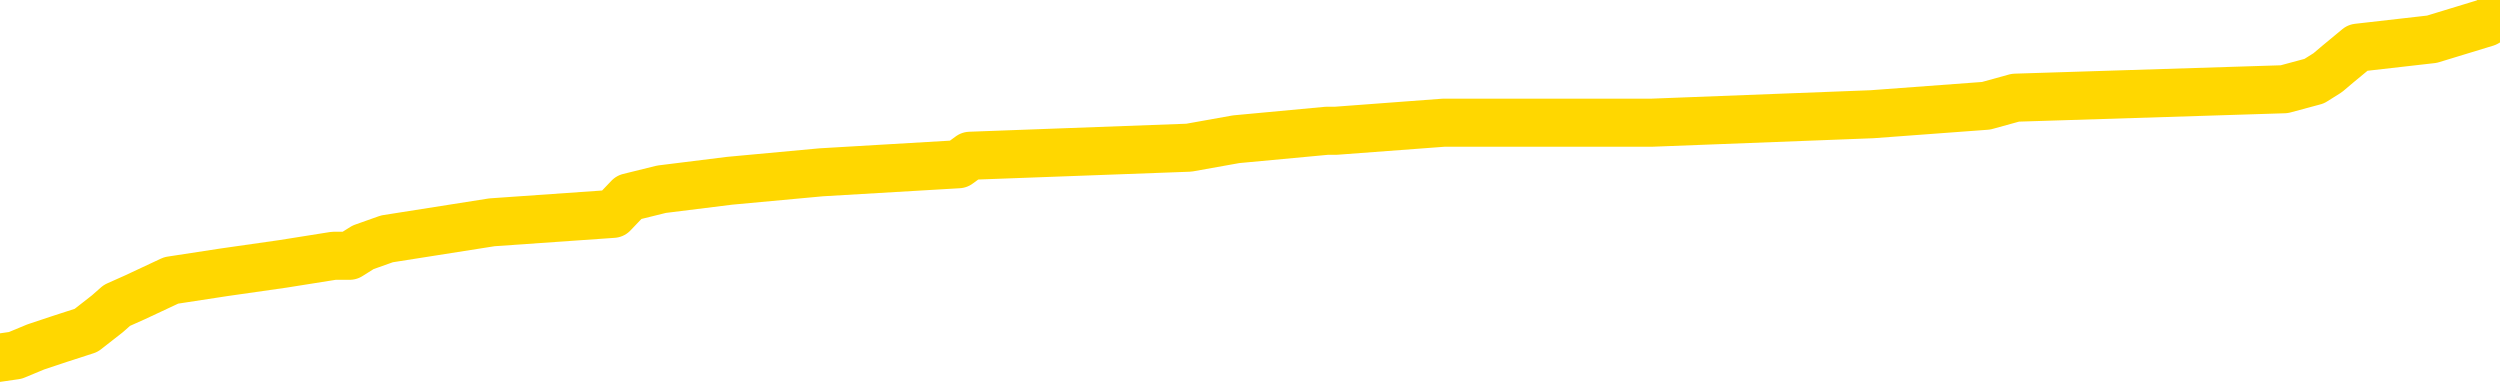 <svg xmlns="http://www.w3.org/2000/svg" version="1.1" viewBox="0 0 6500 1000">
	<path fill="none" stroke="gold" stroke-width="125" stroke-linecap="round" stroke-linejoin="round" d="M0 34092  L-424279 34092 L-424095 34070 L-423605 34027 L-423311 34005 L-423000 33962 L-422765 33940 L-422712 33897 L-422653 33854 L-422499 33832 L-422459 33789 L-422326 33767 L-422034 33746 L-421493 33746 L-420883 33724 L-420835 33724 L-420195 33702 L-420162 33702 L-419636 33702 L-419503 33681 L-419113 33638 L-418785 33594 L-418668 33551 L-418457 33508 L-417740 33508 L-417170 33486 L-417063 33486 L-416888 33465 L-416667 33421 L-416265 33400 L-416239 33356 L-415312 33313 L-415224 33270 L-415142 33227 L-415072 33184 L-414774 33162 L-414622 33119 L-412732 33140 L-412631 33140 L-412369 33140 L-412075 33162 L-411934 33119 L-411685 33119 L-411650 33097 L-411491 33075 L-411028 33032 L-410775 33011 L-410562 32967 L-410311 32946 L-409962 32924 L-409035 32881 L-408941 32838 L-408530 32816 L-407360 32773 L-406171 32751 L-406078 32708 L-406051 32665 L-405785 32621 L-405486 32578 L-405357 32535 L-405320 32492 L-404505 32492 L-404121 32513 L-403061 32535 L-402999 32535 L-402734 32967 L-402263 33378 L-402071 33789 L-401807 34200 L-401470 34178 L-401334 34156 L-400879 34135 L-400136 34113 L-400118 34092 L-399953 34048 L-399885 34048 L-399369 34027 L-398340 34027 L-398144 34005 L-397655 33984 L-397293 33962 L-396885 33962 L-396499 33984 L-394795 33984 L-394697 33984 L-394626 33984 L-394564 33984 L-394380 33962 L-394043 33962 L-393403 33940 L-393326 33919 L-393265 33919 L-393078 33897 L-392999 33897 L-392821 33875 L-392802 33854 L-392572 33854 L-392184 33832 L-391296 33832 L-391256 33811 L-391168 33789 L-391141 33746 L-390133 33724 L-389983 33681 L-389959 33659 L-389826 33638 L-389786 33616 L-388528 33594 L-388470 33594 L-387930 33573 L-387878 33573 L-387831 33573 L-387436 33551 L-387296 33529 L-387096 33508 L-386950 33508 L-386785 33508 L-386509 33529 L-386150 33529 L-385597 33508 L-384952 33486 L-384694 33443 L-384540 33421 L-384139 33400 L-384099 33378 L-383978 33356 L-383916 33378 L-383902 33378 L-383809 33378 L-383516 33356 L-383364 33270 L-383034 33227 L-382956 33184 L-382880 33162 L-382653 33097 L-382587 33054 L-382359 33011 L-382307 32967 L-382142 32946 L-381136 32924 L-380953 32902 L-380402 32881 L-380009 32838 L-379612 32816 L-378761 32773 L-378683 32751 L-378104 32729 L-377663 32729 L-377422 32708 L-377264 32708 L-376864 32665 L-376843 32665 L-376398 32643 L-375993 32621 L-375857 32578 L-375682 32535 L-375545 32492 L-375295 32448 L-374295 32427 L-374213 32405 L-374078 32384 L-374039 32362 L-373149 32340 L-372934 32319 L-372490 32297 L-372373 32275 L-372316 32254 L-371640 32254 L-371539 32232 L-371511 32232 L-370169 32211 L-369763 32189 L-369724 32167 L-368795 32146 L-368697 32124 L-368564 32102 L-368160 32081 L-368134 32059 L-368041 32038 L-367825 32016 L-367413 31973 L-366260 31929 L-365968 31886 L-365940 31843 L-365331 31821 L-365081 31778 L-365062 31756 L-364132 31735 L-364081 31692 L-363958 31670 L-363941 31627 L-363785 31605 L-363610 31562 L-363473 31540 L-363417 31519 L-363309 31497 L-363224 31475 L-362990 31454 L-362915 31432 L-362607 31411 L-362489 31389 L-362319 31367 L-362228 31346 L-362126 31346 L-362102 31324 L-362025 31324 L-361927 31281 L-361560 31259 L-361456 31238 L-360952 31216 L-360500 31194 L-360462 31173 L-360438 31151 L-360397 31129 L-360269 31108 L-360168 31086 L-359726 31065 L-359444 31043 L-358852 31021 L-358721 31000 L-358447 30956 L-358294 30935 L-358141 30913 L-358056 30870 L-357978 30848 L-357792 30827 L-357742 30827 L-357714 30805 L-357635 30784 L-357611 30762 L-357328 30719 L-356724 30675 L-355729 30654 L-355431 30632 L-354697 30611 L-354452 30589 L-354363 30567 L-353785 30546 L-353087 30524 L-352335 30502 L-352016 30481 L-351633 30438 L-351556 30416 L-350922 30394 L-350736 30373 L-350648 30373 L-350519 30373 L-350206 30351 L-350157 30329 L-350015 30308 L-349993 30286 L-349025 30265 L-348480 30243 L-348002 30243 L-347941 30243 L-347617 30243 L-347596 30221 L-347533 30221 L-347323 30200 L-347246 30178 L-347192 30156 L-347169 30135 L-347130 30113 L-347114 30092 L-346357 30070 L-346340 30048 L-345541 30027 L-345388 30005 L-344483 29984 L-343977 29962 L-343748 29919 L-343706 29919 L-343591 29897 L-343415 29875 L-342660 29897 L-342525 29875 L-342361 29854 L-342043 29832 L-341867 29789 L-340845 29746 L-340822 29702 L-340571 29681 L-340358 29638 L-339724 29616 L-339486 29573 L-339453 29529 L-339275 29486 L-339195 29443 L-339105 29421 L-339041 29378 L-338600 29335 L-338577 29313 L-338036 29292 L-337780 29270 L-337285 29248 L-336408 29227 L-336371 29205 L-336319 29184 L-336278 29162 L-336160 29140 L-335884 29119 L-335677 29075 L-335480 29032 L-335457 28989 L-335406 28946 L-335367 28924 L-335289 28902 L-334692 28859 L-334631 28838 L-334528 28816 L-334374 28794 L-333742 28773 L-333061 28751 L-332758 28708 L-332412 28686 L-332214 28665 L-332166 28621 L-331845 28600 L-331218 28578 L-331071 28556 L-331035 28535 L-330977 28513 L-330900 28470 L-330659 28470 L-330571 28448 L-330477 28427 L-330183 28405 L-330049 28384 L-329988 28362 L-329952 28319 L-329679 28319 L-328673 28297 L-328498 28275 L-328447 28275 L-328154 28254 L-327962 28211 L-327629 28189 L-327122 28167 L-326560 28124 L-326545 28081 L-326529 28059 L-326428 28016 L-326314 27973 L-326274 27929 L-326237 27908 L-326171 27908 L-326143 27886 L-326004 27908 L-325711 27908 L-325661 27908 L-325556 27908 L-325292 27886 L-324827 27865 L-324682 27865 L-324628 27821 L-324571 27800 L-324380 27778 L-324014 27756 L-323800 27756 L-323605 27756 L-323547 27756 L-323488 27713 L-323334 27692 L-323065 27670 L-322635 27778 L-322619 27778 L-322542 27756 L-322478 27735 L-322349 27584 L-322325 27562 L-322041 27540 L-321993 27519 L-321939 27497 L-321476 27475 L-321438 27475 L-321397 27454 L-321207 27432 L-320726 27411 L-320239 27389 L-320223 27367 L-320185 27346 L-319928 27324 L-319851 27281 L-319621 27259 L-319605 27216 L-319311 27173 L-318868 27151 L-318421 27129 L-317917 27108 L-317763 27086 L-317476 27065 L-317436 27021 L-317105 27000 L-316883 26978 L-316366 26935 L-316290 26913 L-316043 26870 L-315848 26827 L-315788 26805 L-315012 26784 L-314938 26784 L-314707 26762 L-314691 26762 L-314629 26740 L-314433 26719 L-313969 26719 L-313946 26697 L-313816 26697 L-312515 26697 L-312499 26697 L-312421 26675 L-312328 26675 L-312111 26675 L-311958 26654 L-311780 26675 L-311726 26697 L-311439 26719 L-311399 26719 L-311030 26719 L-310590 26719 L-310407 26719 L-310085 26697 L-309790 26697 L-309344 26654 L-309273 26632 L-308810 26589 L-308372 26567 L-308190 26546 L-306736 26502 L-306604 26481 L-306147 26438 L-305921 26416 L-305535 26373 L-305018 26329 L-304064 26286 L-303270 26243 L-302595 26221 L-302170 26178 L-301859 26156 L-301629 26092 L-300945 26027 L-300932 25962 L-300722 25875 L-300700 25854 L-300526 25811 L-299576 25789 L-299308 25746 L-298493 25724 L-298182 25681 L-298145 25659 L-298087 25616 L-297471 25594 L-296833 25551 L-295207 25529 L-294533 25508 L-293891 25508 L-293813 25508 L-293757 25508 L-293721 25508 L-293693 25486 L-293581 25443 L-293563 25421 L-293540 25400 L-293387 25378 L-293333 25335 L-293255 25313 L-293136 25292 L-293038 25270 L-292921 25248 L-292651 25205 L-292382 25184 L-292364 25140 L-292164 25119 L-292018 25075 L-291791 25054 L-291657 25032 L-291348 25011 L-291288 24989 L-290935 24946 L-290586 24924 L-290485 24902 L-290421 24859 L-290361 24838 L-289977 24794 L-289596 24773 L-289492 24751 L-289231 24729 L-288960 24686 L-288801 24665 L-288768 24643 L-288707 24621 L-288565 24600 L-288381 24578 L-288337 24556 L-288049 24556 L-288033 24535 L-287799 24535 L-287739 24513 L-287700 24513 L-287120 24492 L-286987 24470 L-286963 24384 L-286945 24232 L-286928 24059 L-286911 23886 L-286887 23713 L-286871 23584 L-286850 23432 L-286833 23281 L-286810 23194 L-286793 23108 L-286772 23043 L-286755 23000 L-286706 22935 L-286634 22870 L-286599 22762 L-286575 22675 L-286539 22589 L-286498 22502 L-286461 22459 L-286445 22373 L-286421 22308 L-286384 22265 L-286367 22200 L-286344 22156 L-286326 22113 L-286308 22070 L-286292 22027 L-286263 21962 L-286237 21897 L-286191 21875 L-286175 21832 L-286133 21811 L-286085 21767 L-286014 21724 L-285999 21681 L-285983 21638 L-285921 21616 L-285881 21594 L-285842 21573 L-285676 21551 L-285611 21529 L-285595 21508 L-285551 21465 L-285492 21443 L-285280 21421 L-285246 21400 L-285204 21378 L-285126 21356 L-284589 21335 L-284510 21313 L-284406 21270 L-284318 21248 L-284141 21227 L-283791 21205 L-283635 21184 L-283197 21162 L-283040 21140 L-282910 21119 L-282207 21075 L-282005 21054 L-281045 21011 L-280562 20989 L-280463 20989 L-280371 20967 L-280126 20946 L-280053 20924 L-279610 20881 L-279514 20859 L-279499 20838 L-279483 20816 L-279458 20794 L-278992 20773 L-278775 20751 L-278636 20729 L-278342 20708 L-278253 20686 L-278212 20665 L-278182 20643 L-278010 20621 L-277951 20600 L-277874 20578 L-277794 20556 L-277724 20556 L-277415 20535 L-277330 20513 L-277116 20492 L-277081 20470 L-276397 20448 L-276299 20427 L-276093 20405 L-276047 20384 L-275769 20362 L-275706 20340 L-275689 20297 L-275611 20275 L-275303 20232 L-275279 20211 L-275225 20167 L-275202 20146 L-275080 20124 L-274944 20081 L-274700 20059 L-274574 20059 L-273927 20038 L-273911 20038 L-273887 20038 L-273706 19994 L-273630 19973 L-273538 19951 L-273111 19929 L-272695 19908 L-272302 19865 L-272223 19843 L-272204 19821 L-271841 19800 L-271604 19778 L-271376 19756 L-271063 19735 L-270985 19713 L-270904 19670 L-270726 19627 L-270711 19605 L-270445 19562 L-270365 19540 L-270135 19519 L-269909 19497 L-269593 19497 L-269418 19475 L-269057 19475 L-268665 19454 L-268596 19411 L-268532 19389 L-268392 19346 L-268340 19324 L-268238 19281 L-267737 19259 L-267539 19238 L-267293 19216 L-267107 19194 L-266808 19173 L-266731 19151 L-266565 19108 L-265681 19086 L-265652 19043 L-265529 19000 L-264951 18978 L-264873 18956 L-264159 18956 L-263847 18956 L-263634 18956 L-263618 18956 L-263231 18956 L-262706 18913 L-262260 18892 L-261930 18870 L-261778 18848 L-261452 18848 L-261273 18827 L-261192 18827 L-260985 18784 L-260810 18762 L-259881 18740 L-258992 18719 L-258953 18697 L-258725 18697 L-258346 18675 L-257558 18654 L-257324 18632 L-257248 18611 L-256890 18589 L-256319 18546 L-256052 18524 L-255665 18502 L-255561 18502 L-255391 18502 L-254773 18502 L-254562 18502 L-254254 18502 L-254201 18481 L-254073 18459 L-254020 18438 L-253901 18416 L-253565 18373 L-252605 18351 L-252474 18308 L-252272 18286 L-251641 18265 L-251330 18243 L-250916 18221 L-250888 18200 L-250743 18178 L-250323 18156 L-248990 18156 L-248943 18135 L-248815 18092 L-248798 18070 L-248220 18027 L-248015 18005 L-247985 17984 L-247944 17962 L-247887 17940 L-247849 17919 L-247771 17897 L-247628 17875 L-247174 17854 L-247055 17832 L-246770 17811 L-246397 17789 L-246301 17767 L-245974 17746 L-245620 17724 L-245450 17702 L-245403 17681 L-245294 17659 L-245205 17638 L-245177 17616 L-245100 17573 L-244797 17551 L-244763 17508 L-244692 17486 L-244324 17465 L-243988 17443 L-243907 17443 L-243688 17421 L-243516 17400 L-243488 17378 L-242991 17356 L-242442 17313 L-241561 17292 L-241463 17248 L-241386 17227 L-241112 17205 L-240864 17162 L-240790 17140 L-240729 17097 L-240610 17075 L-240568 17054 L-240458 17032 L-240381 16989 L-239680 16967 L-239435 16946 L-239395 16924 L-239239 16902 L-238639 16902 L-238412 16902 L-238320 16902 L-237845 16902 L-237248 16859 L-236728 16838 L-236707 16816 L-236562 16794 L-236242 16794 L-235700 16794 L-235468 16794 L-235297 16794 L-234811 16773 L-234583 16751 L-234498 16729 L-234152 16708 L-233826 16708 L-233303 16686 L-232976 16665 L-232375 16643 L-232178 16600 L-232126 16578 L-232085 16556 L-231804 16535 L-231119 16492 L-230809 16470 L-230784 16427 L-230593 16405 L-230370 16384 L-230284 16362 L-229621 16319 L-229596 16297 L-229375 16254 L-229045 16232 L-228693 16189 L-228488 16167 L-228255 16124 L-227997 16102 L-227808 16059 L-227761 16038 L-227534 16016 L-227499 15994 L-227343 15973 L-227128 15951 L-226955 15929 L-226864 15908 L-226586 15886 L-226343 15865 L-226027 15843 L-225601 15843 L-225564 15843 L-225080 15843 L-224847 15843 L-224635 15821 L-224409 15800 L-223859 15800 L-223612 15778 L-222778 15778 L-222722 15756 L-222701 15735 L-222543 15713 L-222081 15692 L-222040 15670 L-221700 15627 L-221567 15605 L-221344 15584 L-220772 15562 L-220300 15540 L-220106 15519 L-219913 15497 L-219723 15475 L-219622 15454 L-219253 15432 L-219207 15411 L-219126 15389 L-217832 15367 L-217784 15346 L-217516 15346 L-217370 15346 L-216819 15346 L-216703 15324 L-216621 15302 L-216262 15281 L-216038 15259 L-215757 15238 L-215428 15194 L-214920 15173 L-214807 15151 L-214728 15129 L-214564 15108 L-214270 15108 L-213801 15108 L-213604 15129 L-213554 15129 L-212904 15108 L-212782 15086 L-212328 15086 L-212292 15065 L-211824 15043 L-211713 15021 L-211697 15000 L-211481 15000 L-211300 14978 L-210769 14978 L-209739 14978 L-209539 14956 L-209081 14935 L-208133 14892 L-208034 14870 L-207680 14827 L-207620 14805 L-207605 14784 L-207570 14762 L-207200 14740 L-207080 14719 L-206838 14697 L-206675 14675 L-206487 14654 L-206366 14632 L-205296 14589 L-204438 14567 L-204225 14524 L-204128 14502 L-203954 14459 L-203621 14438 L-203549 14416 L-203491 14394 L-203316 14394 L-202927 14373 L-202692 14351 L-202581 14329 L-202464 14308 L-201483 14286 L-201457 14265 L-200863 14221 L-200830 14221 L-200682 14200 L-200397 14178 L-199486 14178 L-198539 14178 L-198386 14156 L-198284 14156 L-198152 14135 L-198009 14113 L-197983 14092 L-197869 14070 L-197650 14048 L-196969 14027 L-196840 14005 L-196536 13984 L-196296 13940 L-195964 13919 L-195325 13897 L-194983 13854 L-194921 13832 L-194765 13832 L-193844 13832 L-193373 13832 L-193330 13832 L-193317 13811 L-193275 13789 L-193253 13767 L-193226 13746 L-193083 13724 L-192660 13702 L-192325 13702 L-192134 13681 L-191705 13681 L-191517 13659 L-191128 13616 L-190594 13594 L-190221 13573 L-190200 13573 L-189950 13551 L-189832 13529 L-189756 13508 L-189620 13486 L-189580 13465 L-189501 13443 L-189106 13421 L-188610 13400 L-188498 13356 L-188325 13335 L-188017 13313 L-187570 13292 L-187247 13270 L-187104 13227 L-186677 13184 L-186524 13140 L-186469 13097 L-185655 13075 L-185635 13054 L-185263 13032 L-185206 13032 L-184077 13011 L-184010 13011 L-183451 12989 L-183257 12967 L-183120 12946 L-182887 12924 L-182540 12902 L-182505 12859 L-182470 12838 L-182402 12794 L-182053 12773 L-181881 12751 L-181396 12729 L-181379 12708 L-181054 12686 L-180897 12665 L-179756 12621 L-179731 12600 L-179539 12556 L-179346 12535 L-179096 12513 L-179078 12492 L-178058 12470 L-177761 12448 L-177685 12427 L-177549 12384 L-177373 12362 L-176796 12319 L-176581 12297 L-176517 12275 L-176386 12254 L-176350 12211 L-175826 12189 L-175688 20708 L-175674 20708 L-175651 20708 L-175631 20708 L-175404 12167 L-174628 12167 L-174586 12167 L-174219 12167 L-174140 12146 L-174088 12124 L-173415 12102 L-172673 12081 L-172248 12081 L-171800 12059 L-170739 12038 L-170427 11994 L-170017 11994 L-169945 11973 L-169420 11973 L-169326 11973 L-169308 11973 L-168863 11951 L-168678 11908 L-167898 11865 L-167225 11843 L-166813 11778 L-166581 11735 L-166441 11713 L-166359 11670 L-166339 11648 L-166263 11648 L-166134 11627 L-165818 11648 L-165593 11648 L-165268 11627 L-165206 11627 L-164836 11627 L-164803 11627 L-164594 11627 L-163927 11627 L-163849 11627 L-163692 11584 L-163581 11584 L-163254 11562 L-163100 11540 L-162759 11540 L-162702 11497 L-162363 11454 L-162160 11432 L-162107 11389 L-160730 11367 L-160601 11346 L-160167 11324 L-159847 11302 L-159019 11259 L-158896 11238 L-158165 11194 L-158009 11151 L-157968 11129 L-157915 11108 L-157891 11086 L-157777 11065 L-157481 11043 L-157191 11021 L-157137 11000 L-157016 10978 L-156986 10956 L-156886 10935 L-156442 10935 L-156291 10913 L-155455 10913 L-154913 10892 L-154579 10892 L-154563 10870 L-154487 10848 L-154371 10827 L-154177 10805 L-153912 10784 L-153078 10762 L-152981 10740 L-152460 10719 L-152418 10697 L-152319 10675 L-151491 10675 L-151356 10654 L-151017 10654 L-150463 10632 L-150083 10611 L-149920 10589 L-149610 10567 L-148798 10546 L-148492 10524 L-148223 10524 L-147901 10524 L-147581 10546 L-147305 10546 L-146477 10502 L-146381 10481 L-146289 10416 L-146184 10351 L-145798 10286 L-145318 10243 L-145301 10221 L-145183 10200 L-144815 10156 L-144720 10135 L-143886 10092 L-143809 10070 L-143509 10048 L-143419 10027 L-143011 9984 L-142901 9940 L-142202 9919 L-141729 9897 L-141669 9875 L-141450 9832 L-141176 9811 L-141063 9789 L-140036 9767 L-139649 9746 L-139629 9724 L-139296 9702 L-139052 9681 L-138618 9659 L-138508 9638 L-138391 9616 L-137939 9573 L-137349 9551 L-137012 9529 L-135119 9508 L-135005 9465 L-134794 9443 L-133475 9421 L-133369 4556 L-133303 -243 L-133267 -4675 L-133205 -4675 L-132705 146 L-132030 4902 L-132008 9292 L-131738 9248 L-130770 9248 L-130081 9227 L-129919 9205 L-129378 9184 L-129288 9162 L-128269 9140 L-127321 9097 L-126955 9119 L-126853 9140 L-126264 9140 L-126205 9140 L-126105 9119 L-125664 9075 L-125557 9054 L-125115 9032 L-124115 8967 L-123859 8902 L-123756 8838 L-123626 8794 L-123259 8751 L-122678 8708 L-122647 8686 L-122332 8665 L-120349 8643 L-120233 8621 L-120165 8621 L-119807 8600 L-118188 8578 L-118011 8578 L-117866 8578 L-117044 8600 L-116991 8621 L-116937 8621 L-116502 8621 L-115522 8643 L-115448 8643 L-114363 8621 L-114150 8621 L-113434 8578 L-113046 8556 L-112827 8513 L-112508 8470 L-112014 8427 L-111886 8405 L-111657 8362 L-111425 8319 L-111366 8297 L-111076 8275 L-110804 8232 L-109774 8211 L-108109 8189 L-107690 8167 L-107553 8146 L-107396 8146 L-107091 8124 L-106863 8081 L-106705 8059 L-106545 8016 L-106376 7973 L-106329 7951 L-106276 7929 L-106254 7929 L-105868 7908 L-105618 7908 L-105347 7908 L-105187 7908 L-105097 7908 L-103438 7908 L-103273 7929 L-102893 7908 L-102433 7908 L-101824 7865 L-100731 7843 L-100299 7821 L-100268 7800 L-100206 7778 L-100188 7756 L-98484 7735 L-98442 7713 L-97976 7692 L-97789 7670 L-97757 7627 L-97162 7605 L-97112 7584 L-96789 7562 L-96739 7540 L-96528 7519 L-96510 7497 L-96244 7454 L-96191 7432 L-95722 7411 L-95212 7367 L-95133 7367 L-94839 7346 L-94822 7324 L-94784 7302 L-94713 7281 L-94556 7259 L-93609 7259 L-93553 7259 L-93032 7259 L-92840 7238 L-92739 7238 L-92513 7216 L-92003 7216 L-91615 7800 L-91545 7800 L-91197 7778 L-90840 7756 L-89711 7129 L-89660 7086 L-89434 7065 L-89400 7043 L-89275 7000 L-89176 7000 L-88912 7000 L-88171 7021 L-87593 7021 L-87299 7021 L-86593 7021 L-86415 7000 L-86392 7000 L-85756 6978 L-85444 6956 L-85048 6956 L-85018 6935 L-84997 6913 L-84843 6892 L-84158 6892 L-84142 6892 L-83802 6892 L-83529 6870 L-83492 6848 L-83436 6805 L-83414 6784 L-83342 6762 L-83010 6740 L-82904 6719 L-82875 6675 L-82677 6654 L-82524 6632 L-81656 6611 L-81094 6567 L-81078 6567 L-80976 6546 L-80874 6567 L-80728 6567 L-80649 6567 L-80612 6546 L-80556 6524 L-80483 6502 L-80338 6481 L-79856 6481 L-79452 6459 L-78585 6481 L-78565 6481 L-78308 6481 L-78231 6481 L-78202 6459 L-78191 6416 L-78174 6394 L-77881 6373 L-77842 6351 L-77770 6329 L-77696 6308 L-77491 6286 L-77332 6221 L-77030 6156 L-76953 6070 L-76936 6005 L-76719 5962 L-76488 5962 L-76378 5984 L-76008 6005 L-75850 6005 L-75619 6005 L-75450 6005 L-75305 5984 L-75173 5962 L-73897 5919 L-73494 5875 L-73433 5854 L-73316 5811 L-72891 5789 L-72876 5746 L-72814 5724 L-72540 5681 L-72428 5659 L-72146 5616 L-71868 5594 L-71443 5551 L-71421 5529 L-71343 5508 L-71217 5486 L-70631 5465 L-70239 5443 L-69904 5421 L-69315 5400 L-69212 5400 L-69042 5378 L-68906 5378 L-68078 5356 L-66893 5335 L-66857 5313 L-66801 5313 L-66581 5292 L-66376 5292 L-66221 5292 L-65964 5270 L-65888 5248 L-65345 5227 L-65309 5205 L-65060 5184 L-64673 5162 L-63847 5140 L-63489 5119 L-63178 5119 L-62920 5097 L-62697 5075 L-62290 5054 L-62174 5032 L-61990 5011 L-61937 5011 L-61749 4989 L-61578 4967 L-61549 4946 L-61269 4924 L-60958 4902 L-60820 4881 L-60511 4859 L-60317 4859 L-60301 4838 L-59582 4838 L-59448 4794 L-59151 4773 L-59060 4751 L-58460 4751 L-58421 4729 L-58343 4708 L-57722 4686 L-57571 4643 L-57530 4621 L-57220 4600 L-57028 4578 L-56835 4535 L-56779 4492 L-56471 4470 L-56418 4448 L-56364 4470 L-56338 4470 L-56213 4470 L-55403 4448 L-55326 4427 L-54786 4405 L-54517 4384 L-53857 4362 L-52950 4340 L-52708 4319 L-52176 4297 L-51959 4275 L-50851 4297 L-50801 4297 L-50026 4297 L-49478 4275 L-49367 4254 L-49214 4211 L-49159 4189 L-48993 4167 L-48616 4146 L-48169 4124 L-48114 4102 L-47959 4081 L-47279 4059 L-47059 4038 L-46541 4016 L-45693 3973 L-45676 3951 L-43886 3929 L-43331 3908 L-43214 3886 L-42208 3865 L-42172 3843 L-41939 3843 L-41846 3843 L-41806 3843 L-41474 3821 L-41122 3800 L-40857 3756 L-40570 3735 L-40260 3692 L-40006 3648 L-39912 3627 L-39422 3605 L-39215 3584 L-38649 3562 L-38535 3584 L-38183 3562 L-38132 3562 L-38092 3562 L-37488 3519 L-36755 3475 L-36173 3432 L-35938 3389 L-35398 3324 L-35245 3281 L-34743 3259 L-34534 3216 L-34511 3216 L-34452 3194 L-33489 3194 L-33312 3173 L-32870 3151 L-32845 3108 L-32690 3086 L-32609 3086 L-32458 3108 L-31812 3108 L-31762 3086 L-30642 3065 L-29658 3043 L-29596 3021 L-28876 3000 L-28011 2978 L-27632 2956 L-27413 2956 L-26654 2935 L-26602 2913 L-26292 2870 L-25441 2870 L-25248 2848 L-25071 2827 L-24847 2827 L-24720 2805 L-24528 2805 L-24296 2784 L-24126 2805 L-23839 2784 L-23560 2784 L-23477 2762 L-23306 2740 L-23290 2697 L-23136 2675 L-23097 2654 L-22321 2632 L-22245 2632 L-22013 2589 L-21586 2567 L-21240 2546 L-20657 2524 L-20388 2524 L-20129 2524 L-20000 2481 L-19984 2459 L-19870 2438 L-19846 2416 L-19612 2394 L-19576 2373 L-18260 2373 L-18204 2351 L-17525 2308 L-16953 2308 L-16827 2308 L-16674 2308 L-16597 2308 L-16285 2265 L-16012 2243 L-15923 2200 L-15821 2200 L-14893 2178 L-14817 2178 L-14453 2178 L-14429 2156 L-14392 2135 L-13617 2092 L-13525 2070 L-13385 2048 L-12983 2027 L-12721 2027 L-12478 2048 L-12264 2027 L-12183 2027 L-12107 2027 L-12031 2027 L-11844 2048 L-11777 2048 L-11528 2048 L-11473 2027 L-11335 2005 L-11255 1962 L-11142 1940 L-10919 1919 L-10755 1897 L-10714 1875 L-10544 1854 L-10173 1832 L-10159 1811 L-10043 1789 L-9321 1767 L-9285 1746 L-9152 1746 L-8805 1724 L-8393 1724 L-8357 1724 L-8279 1702 L-8240 1681 L-7876 1659 L-7672 1638 L-7657 1616 L-7311 1594 L-6963 1594 L-6637 1594 L-6535 1573 L-6383 1573 L-6188 1551 L-5957 1551 L-5864 1551 L-5708 1551 L-5631 1551 L-5591 1529 L-5477 1508 L-5454 1486 L-5203 1486 L-5064 1443 L-4486 1378 L-3658 1335 L-3170 1292 L-3049 1270 L-3010 1248 L-2998 1227 L-2846 1184 L-2745 1140 L-2512 1119 L-2121 1075 L-1817 1054 L-1801 1032 L-1631 1011 L-1392 967 L-796 967 L-192 946 L-152 946 L-112 946 L40 924 L93 902 L156 881 L224 859 L279 816 L304 794 L351 773 L445 729 L582 708 L736 686 L868 665 L909 665 L944 643 L1006 621 L1279 578 L1594 556 L1635 513 L1720 492 L1897 470 L2135 448 L2492 427 L2522 405 L3091 384 L3214 362 L3450 340 L3473 340 L3754 319 L4040 319 L4295 319 L4867 297 L5164 275 L5240 254 L5939 232 L6017 211 L6052 189 L6078 167 L6130 124 L6323 102 L6464 59 L6500 38" />
</svg>
